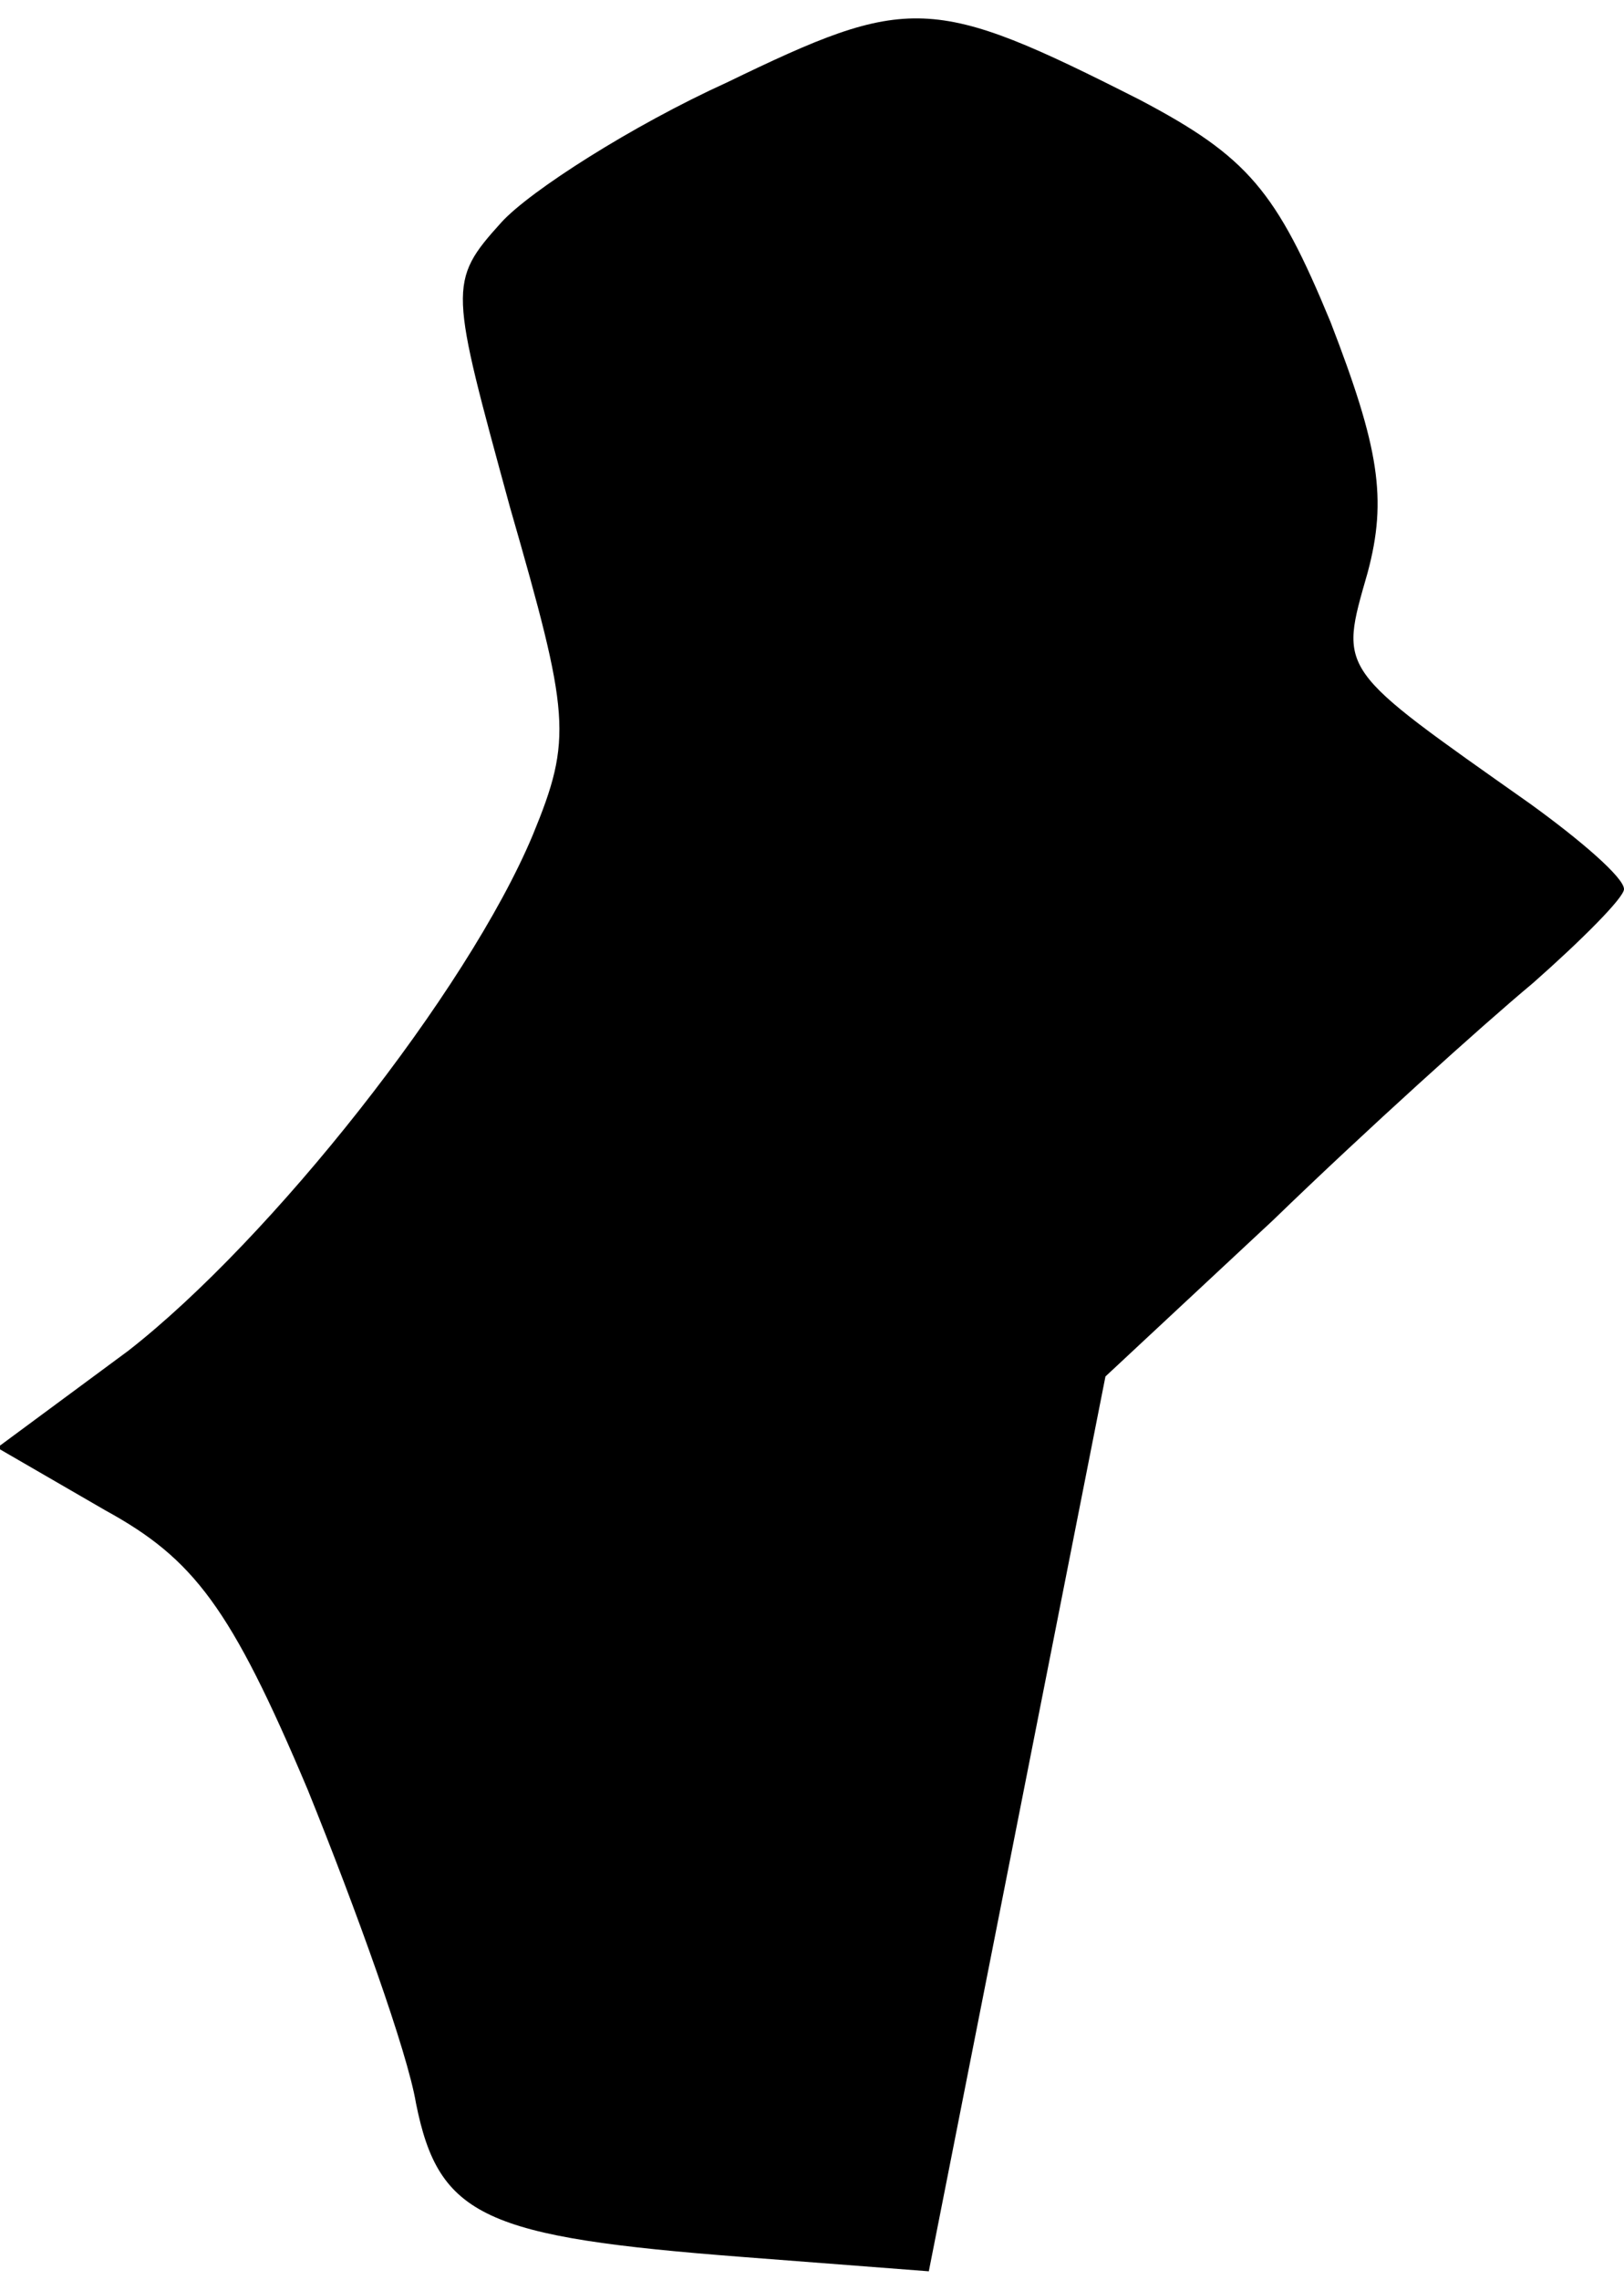 <?xml version="1.0" standalone="no"?>
<!DOCTYPE svg PUBLIC "-//W3C//DTD SVG 20010904//EN"
 "http://www.w3.org/TR/2001/REC-SVG-20010904/DTD/svg10.dtd">
<svg version="1.0" xmlns="http://www.w3.org/2000/svg"
 width="57pt" height="80pt" viewBox="0 0 57 80"
 preserveAspectRatio="xMidYMid meet">
<g transform="translate(0,80) scale(0.1,-0.1)"
fill="#000000" stroke="none">
<path fill="#000000" stroke="none" d="M255 771 c-33 -15 -69 -38 -79 -49 -19
-21 -18 -23 3 -100 21 -73 22 -81 8 -115 -23 -55 -92 -142 -142 -181 l-46 -34
38 -22 c31 -17 44 -34 71 -98 17 -42 35 -92 38 -110 8 -40 24 -47 115 -54 l65
-5 31 157 31 157 59 55 c32 31 73 68 91 83 17 15 32 30 32 33 0 4 -15 17 -33
30 -68 48 -67 46 -57 81 7 26 4 44 -13 88 -19 46 -29 58 -67 78 -73 37 -81 37
-145 6z"/>
</g>
</svg>
